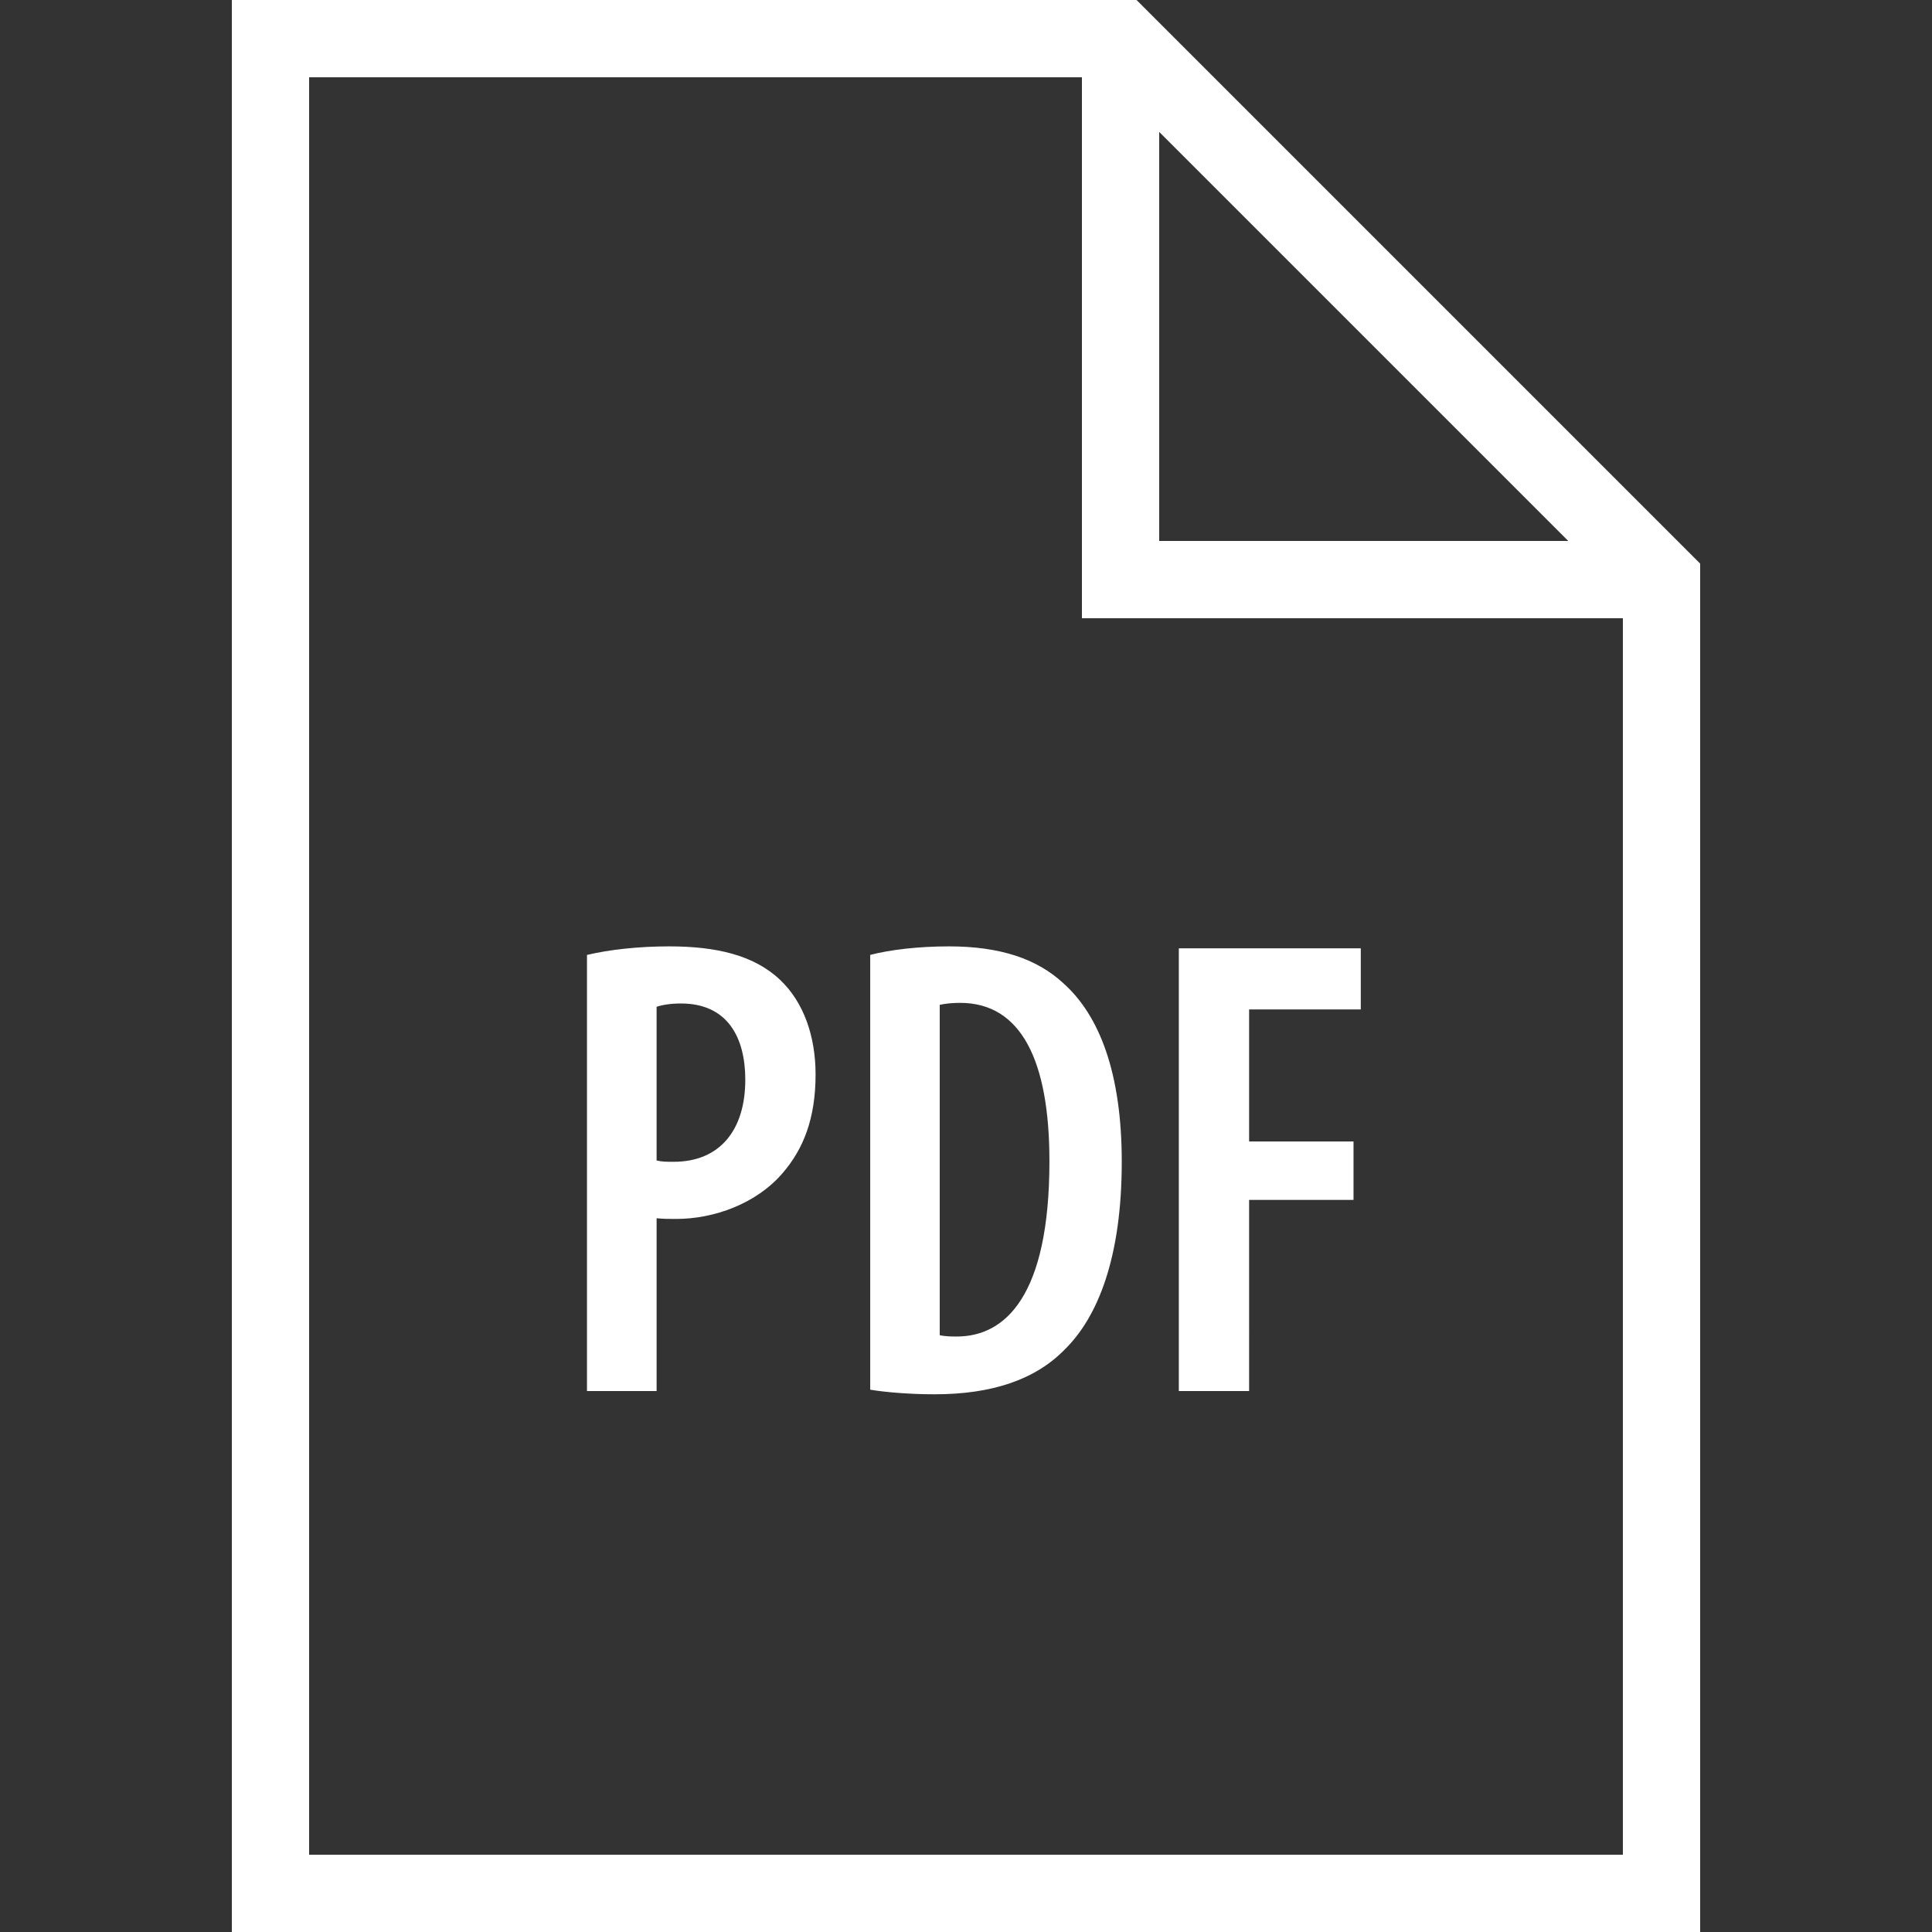 <?xml version="1.0" encoding="utf-8"?><!-- Generator: Adobe Illustrator 17.1.0, SVG Export Plug-In . SVG Version: 6.00 Build 0)  --><!DOCTYPE svg PUBLIC "-//W3C//DTD SVG 1.0//EN" "http://www.w3.org/TR/2001/REC-SVG-20010904/DTD/svg10.dtd"><svg xmlns="http://www.w3.org/2000/svg" xmlns:xlink="http://www.w3.org/1999/xlink" version="1.0" id="Layer_1" x="0px" y="0px" viewBox="0 0 50 50" style="fill: #ffffff;" xml:space="preserve">
<rect x="0" y="0" width="50" height="50" fill="#333333" stroke="none"/>
<path d="M29.414,0H6v50h38V14.586L29.414,0z M30,3.414L40.586,14H30V3.414z M42,48H8V2h20v14h14V48z M17.316,24.492  c-0.799,0-1.547,0.085-2.125,0.221V36h1.802v-4.472c0.17,0.018,0.323,0.018,0.51,0.018c0.969,0,2.074-0.391,2.754-1.19  c0.527-0.612,0.85-1.394,0.85-2.55c0-0.985-0.306-1.869-0.918-2.447C19.508,24.713,18.523,24.492,17.316,24.492z M17.435,30.067  c-0.187,0-0.306,0-0.442-0.034v-3.978c0.153-0.051,0.374-0.085,0.629-0.085c1.224,0,1.666,0.902,1.666,1.972  C19.288,29.252,18.625,30.067,17.435,30.067z M24.559,24.492c-0.782,0-1.513,0.085-2.04,0.221h0.002v11.252  c0.408,0.068,1.037,0.119,1.666,0.119c1.478,0,2.6-0.374,3.365-1.156c0.867-0.849,1.479-2.396,1.479-4.861  c0-2.295-0.578-3.79-1.514-4.623C26.837,24.815,25.885,24.492,24.559,24.492z M24.762,34.589c-0.119,0-0.289,0-0.442-0.034v-8.55  c0.153-0.034,0.34-0.051,0.527-0.051c1.581,0,2.312,1.496,2.312,4.097C27.159,33.535,26.019,34.589,24.762,34.589z M32.327,36  h-1.819V24.543h4.709v1.581h-2.89v3.417h2.702v1.513h-2.702V36z"/>
</svg>